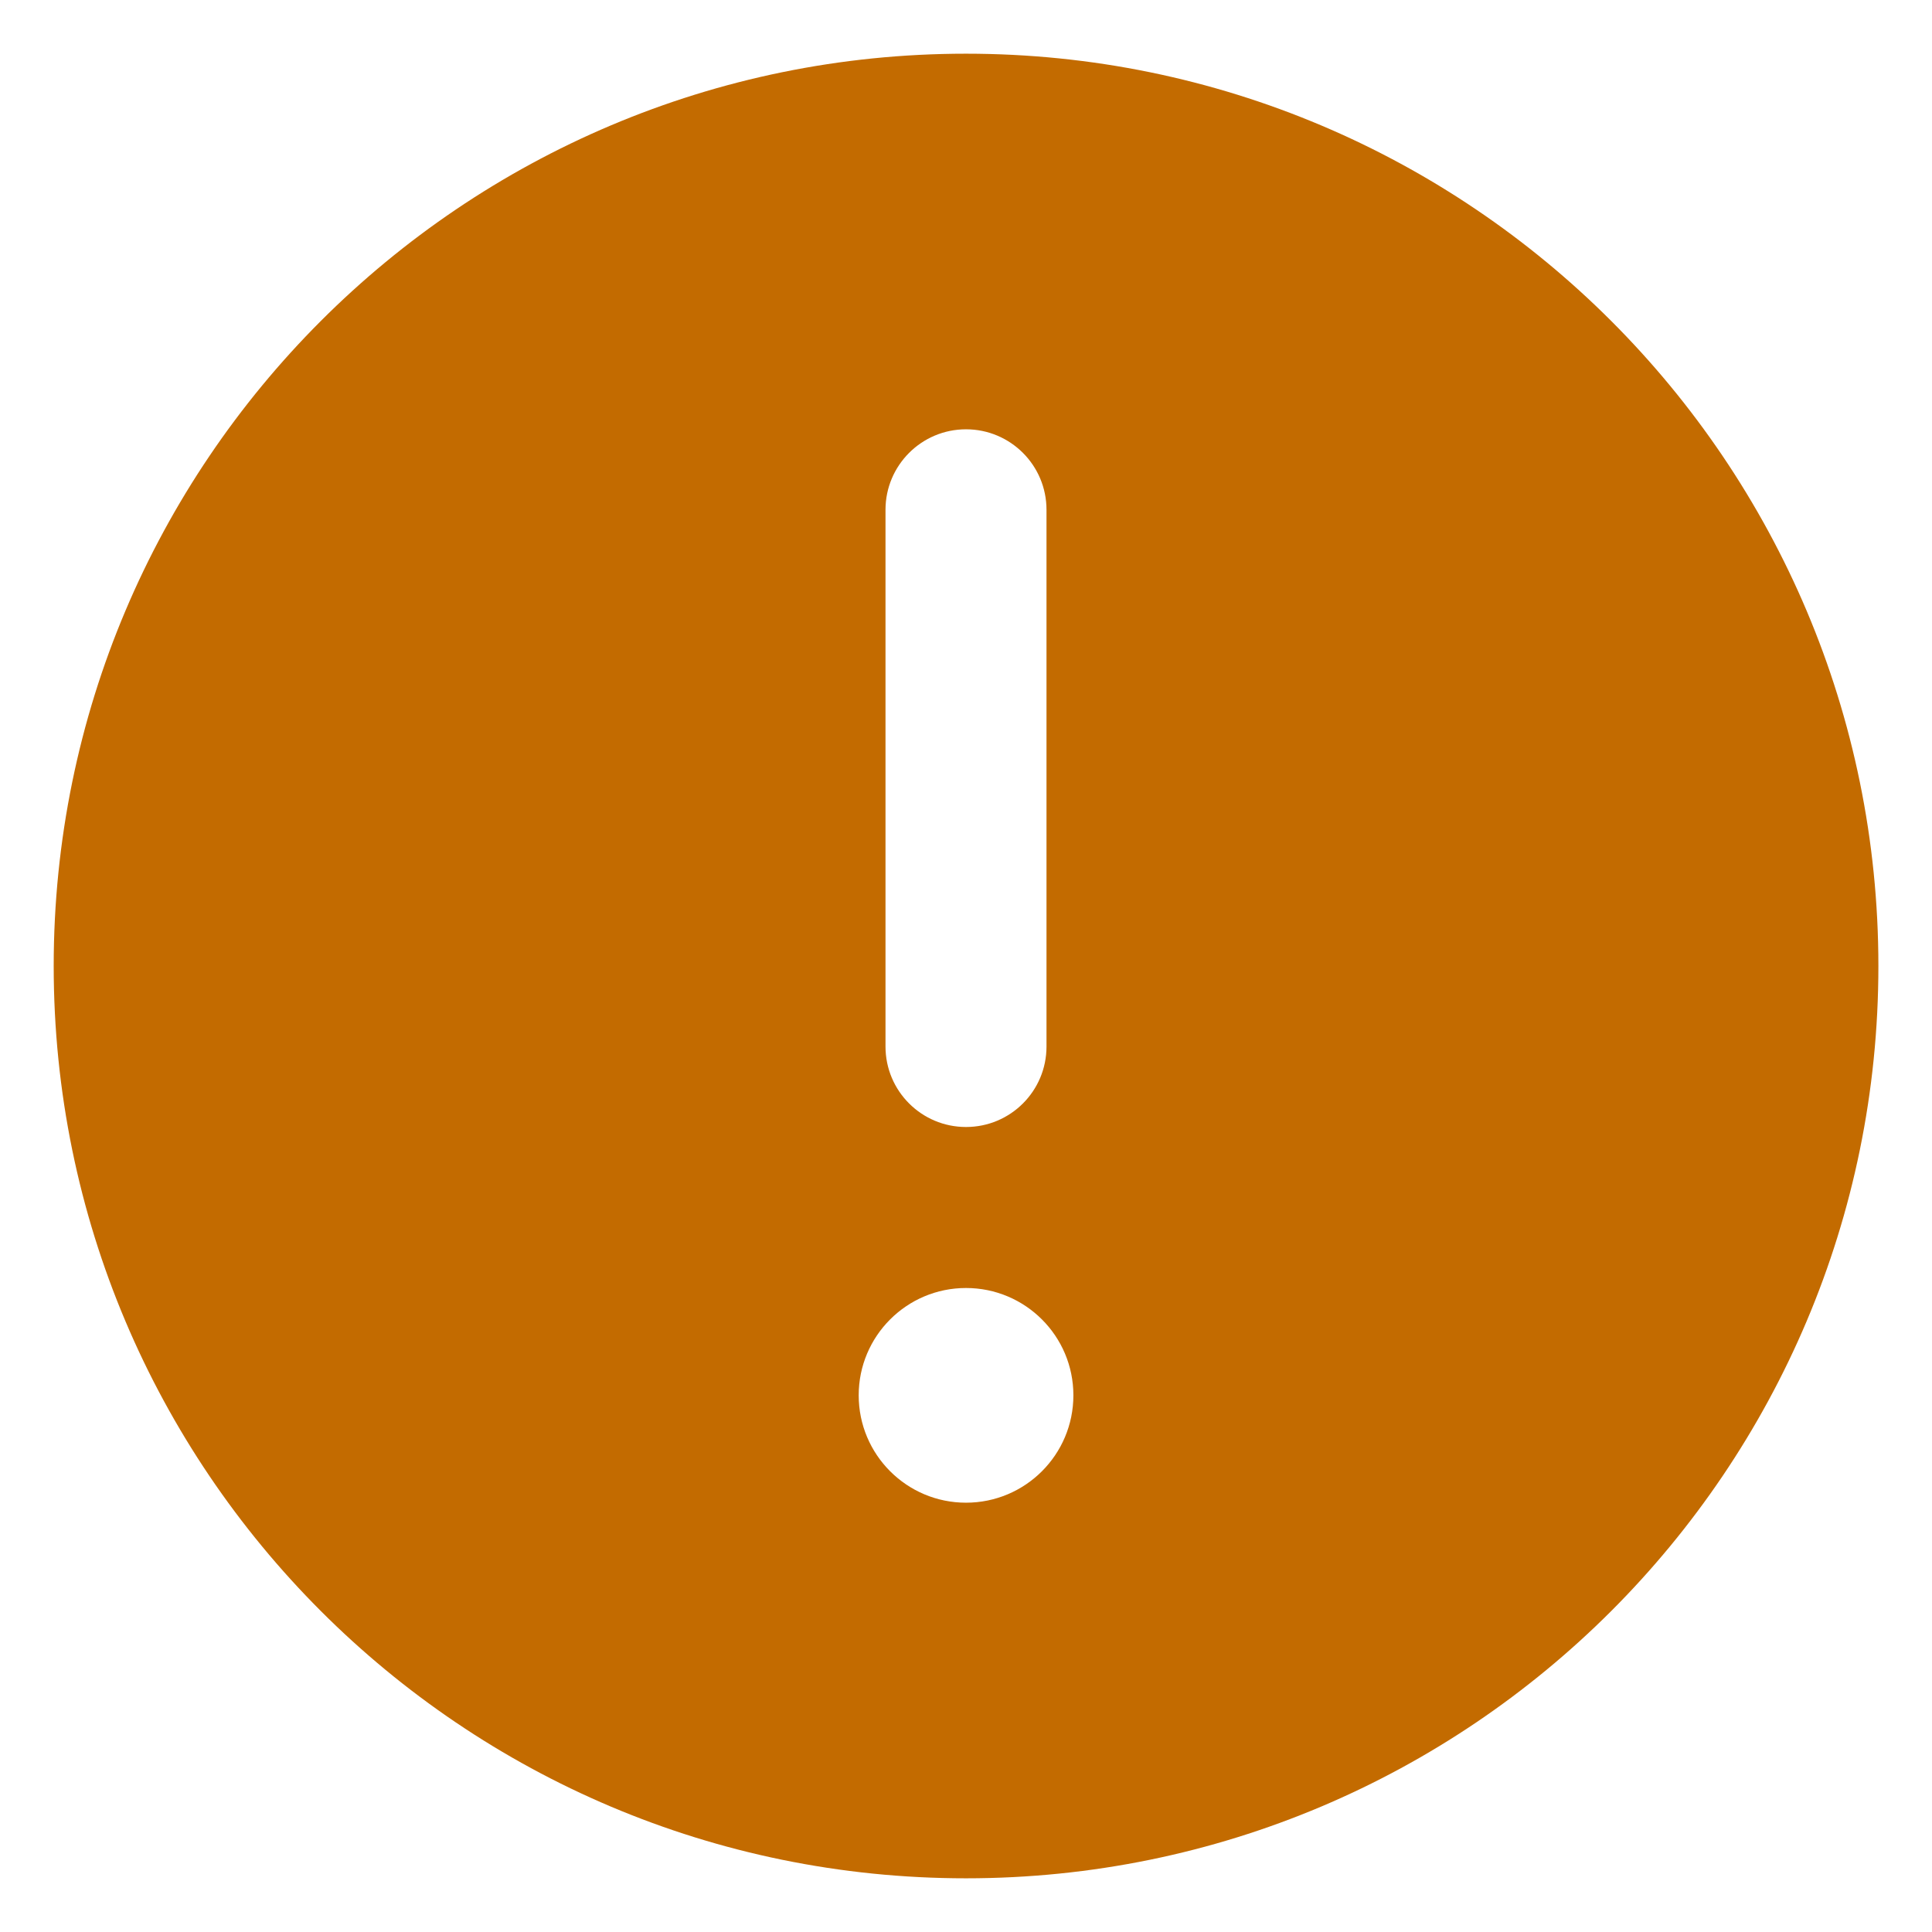 <svg width="24" height="24" viewBox="0 0 24 24" fill="none" xmlns="http://www.w3.org/2000/svg">
<g clip-path="url(#clip0_3592_6382)">
<path d="M12 0.667C5.741 0.667 0.667 5.741 0.667 12C0.667 18.259 5.741 23.333 12 23.333C18.26 23.333 23.334 18.259 23.334 12C23.334 5.741 18.26 0.667 12 0.667ZM11 6.333C11 5.781 11.448 5.333 12 5.333C12.553 5.333 13 5.781 13 6.333V13C13 13.553 12.553 14 12 14C11.448 14 11 13.553 11 13V6.333ZM12 18.667C11.264 18.667 10.667 18.07 10.667 17.333C10.667 16.597 11.264 16 12 16C12.737 16 13.334 16.597 13.334 17.333C13.334 18.07 12.737 18.667 12 18.667Z" fill="#C36B00"/>
</g>
<defs>
<clipPath id="clip0_3592_6382">
<rect width="24" height="24" fill="white"/>
</clipPath>
</defs>
</svg>
